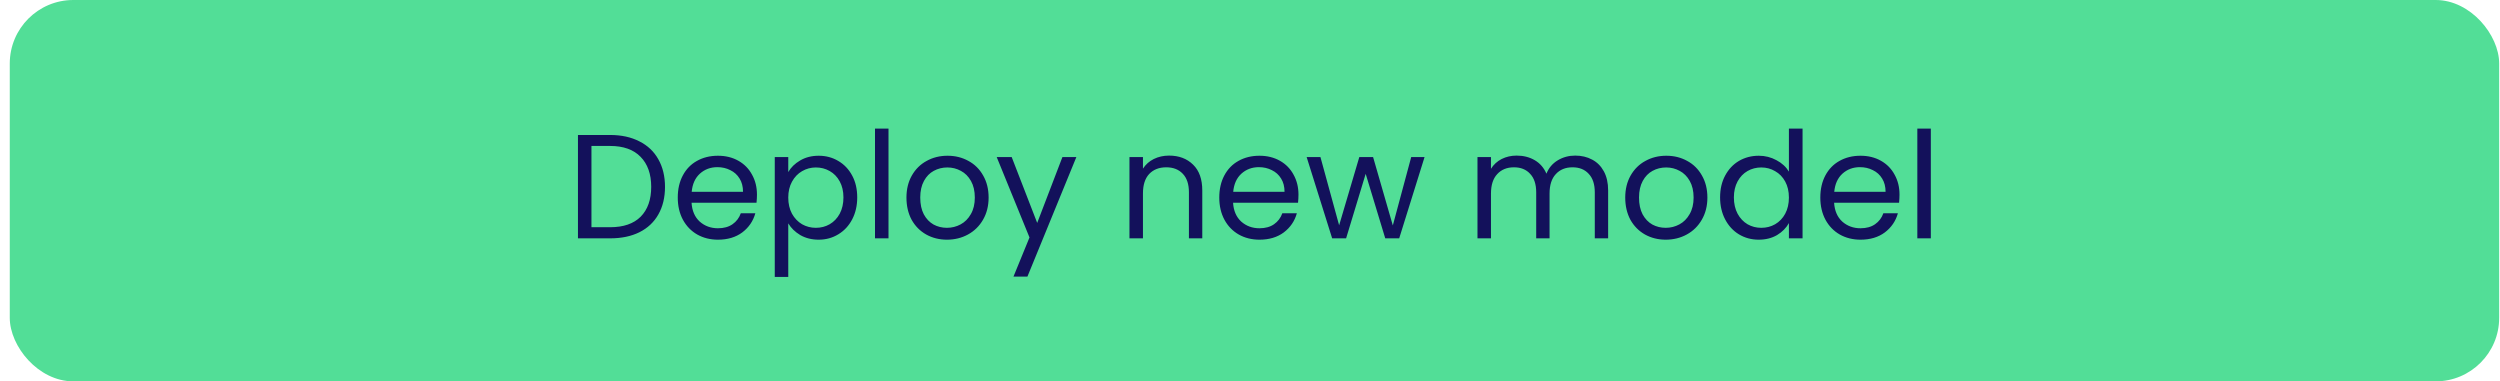 <svg width="236" height="36" viewBox="0 0 236 36" fill="none" xmlns="http://www.w3.org/2000/svg">
<rect x="0.922" width="235" height="36" rx="6" fill="#52DE97"/>
<path d="M57.596 12.742C58.66 12.742 59.58 12.943 60.355 13.344C61.139 13.736 61.736 14.301 62.147 15.038C62.566 15.775 62.776 16.643 62.776 17.642C62.776 18.641 62.566 19.509 62.147 20.246C61.736 20.974 61.139 21.534 60.355 21.926C59.58 22.309 58.66 22.5 57.596 22.5H54.559V12.742H57.596ZM57.596 21.45C58.856 21.45 59.818 21.119 60.48 20.456C61.143 19.784 61.474 18.846 61.474 17.642C61.474 16.429 61.139 15.481 60.467 14.8C59.804 14.119 58.847 13.778 57.596 13.778H55.833V21.45H57.596ZM71.457 18.37C71.457 18.613 71.443 18.869 71.415 19.14H65.283C65.33 19.896 65.586 20.489 66.053 20.918C66.529 21.338 67.103 21.548 67.775 21.548C68.326 21.548 68.783 21.422 69.147 21.17C69.52 20.909 69.782 20.563 69.931 20.134H71.303C71.098 20.871 70.687 21.473 70.071 21.94C69.455 22.397 68.69 22.626 67.775 22.626C67.047 22.626 66.394 22.463 65.815 22.136C65.246 21.809 64.798 21.347 64.471 20.75C64.144 20.143 63.981 19.443 63.981 18.65C63.981 17.857 64.14 17.161 64.457 16.564C64.774 15.967 65.218 15.509 65.787 15.192C66.366 14.865 67.028 14.702 67.775 14.702C68.503 14.702 69.147 14.861 69.707 15.178C70.267 15.495 70.696 15.934 70.995 16.494C71.303 17.045 71.457 17.67 71.457 18.37ZM70.141 18.104C70.141 17.619 70.034 17.203 69.819 16.858C69.604 16.503 69.31 16.237 68.937 16.06C68.573 15.873 68.167 15.78 67.719 15.78C67.075 15.78 66.524 15.985 66.067 16.396C65.619 16.807 65.362 17.376 65.297 18.104H70.141ZM74.412 16.242C74.665 15.803 75.038 15.439 75.532 15.15C76.037 14.851 76.62 14.702 77.282 14.702C77.964 14.702 78.58 14.865 79.13 15.192C79.691 15.519 80.129 15.981 80.447 16.578C80.764 17.166 80.922 17.852 80.922 18.636C80.922 19.411 80.764 20.101 80.447 20.708C80.129 21.315 79.691 21.786 79.13 22.122C78.58 22.458 77.964 22.626 77.282 22.626C76.629 22.626 76.05 22.481 75.546 22.192C75.052 21.893 74.674 21.525 74.412 21.086V26.14H73.138V14.828H74.412V16.242ZM79.621 18.636C79.621 18.057 79.504 17.553 79.27 17.124C79.037 16.695 78.72 16.368 78.319 16.144C77.927 15.92 77.493 15.808 77.016 15.808C76.55 15.808 76.116 15.925 75.715 16.158C75.323 16.382 75.005 16.713 74.763 17.152C74.529 17.581 74.412 18.081 74.412 18.65C74.412 19.229 74.529 19.737 74.763 20.176C75.005 20.605 75.323 20.937 75.715 21.17C76.116 21.394 76.55 21.506 77.016 21.506C77.493 21.506 77.927 21.394 78.319 21.17C78.72 20.937 79.037 20.605 79.27 20.176C79.504 19.737 79.621 19.224 79.621 18.636ZM83.874 12.14V22.5H82.6V12.14H83.874ZM89.391 22.626C88.672 22.626 88.019 22.463 87.431 22.136C86.852 21.809 86.395 21.347 86.059 20.75C85.732 20.143 85.569 19.443 85.569 18.65C85.569 17.866 85.737 17.175 86.073 16.578C86.418 15.971 86.885 15.509 87.473 15.192C88.061 14.865 88.719 14.702 89.447 14.702C90.175 14.702 90.833 14.865 91.421 15.192C92.009 15.509 92.471 15.967 92.807 16.564C93.152 17.161 93.325 17.857 93.325 18.65C93.325 19.443 93.147 20.143 92.793 20.75C92.448 21.347 91.976 21.809 91.379 22.136C90.781 22.463 90.119 22.626 89.391 22.626ZM89.391 21.506C89.848 21.506 90.278 21.399 90.679 21.184C91.08 20.969 91.402 20.647 91.645 20.218C91.897 19.789 92.023 19.266 92.023 18.65C92.023 18.034 91.901 17.511 91.659 17.082C91.416 16.653 91.099 16.335 90.707 16.13C90.315 15.915 89.89 15.808 89.433 15.808C88.966 15.808 88.537 15.915 88.145 16.13C87.762 16.335 87.454 16.653 87.221 17.082C86.987 17.511 86.871 18.034 86.871 18.65C86.871 19.275 86.983 19.803 87.207 20.232C87.44 20.661 87.748 20.983 88.131 21.198C88.513 21.403 88.933 21.506 89.391 21.506ZM101.608 14.828L96.988 26.112H95.672L97.184 22.416L94.09 14.828H95.504L97.912 21.044L100.292 14.828H101.608ZM110.359 14.688C111.292 14.688 112.048 14.973 112.627 15.542C113.206 16.102 113.495 16.914 113.495 17.978V22.5H112.235V18.16C112.235 17.395 112.044 16.811 111.661 16.41C111.278 15.999 110.756 15.794 110.093 15.794C109.421 15.794 108.884 16.004 108.483 16.424C108.091 16.844 107.895 17.455 107.895 18.258V22.5H106.621V14.828H107.895V15.92C108.147 15.528 108.488 15.225 108.917 15.01C109.356 14.795 109.836 14.688 110.359 14.688ZM122.576 18.37C122.576 18.613 122.562 18.869 122.534 19.14H116.402C116.449 19.896 116.705 20.489 117.172 20.918C117.648 21.338 118.222 21.548 118.894 21.548C119.445 21.548 119.902 21.422 120.266 21.17C120.639 20.909 120.901 20.563 121.05 20.134H122.422C122.217 20.871 121.806 21.473 121.19 21.94C120.574 22.397 119.809 22.626 118.894 22.626C118.166 22.626 117.513 22.463 116.934 22.136C116.365 21.809 115.917 21.347 115.59 20.75C115.263 20.143 115.1 19.443 115.1 18.65C115.1 17.857 115.259 17.161 115.576 16.564C115.893 15.967 116.337 15.509 116.906 15.192C117.485 14.865 118.147 14.702 118.894 14.702C119.622 14.702 120.266 14.861 120.826 15.178C121.386 15.495 121.815 15.934 122.114 16.494C122.422 17.045 122.576 17.67 122.576 18.37ZM121.26 18.104C121.26 17.619 121.153 17.203 120.938 16.858C120.723 16.503 120.429 16.237 120.056 16.06C119.692 15.873 119.286 15.78 118.838 15.78C118.194 15.78 117.643 15.985 117.186 16.396C116.738 16.807 116.481 17.376 116.416 18.104H121.26ZM134.478 14.828L132.084 22.5H130.768L128.92 16.41L127.072 22.5H125.756L123.348 14.828H124.65L126.414 21.268L128.318 14.828H129.62L131.482 21.282L133.218 14.828H134.478ZM148.7 14.688C149.298 14.688 149.83 14.814 150.296 15.066C150.763 15.309 151.132 15.677 151.402 16.172C151.673 16.667 151.808 17.269 151.808 17.978V22.5H150.548V18.16C150.548 17.395 150.357 16.811 149.974 16.41C149.601 15.999 149.092 15.794 148.448 15.794C147.786 15.794 147.258 16.009 146.866 16.438C146.474 16.858 146.278 17.469 146.278 18.272V22.5H145.018V18.16C145.018 17.395 144.827 16.811 144.444 16.41C144.071 15.999 143.562 15.794 142.918 15.794C142.256 15.794 141.728 16.009 141.336 16.438C140.944 16.858 140.748 17.469 140.748 18.272V22.5H139.474V14.828H140.748V15.934C141 15.533 141.336 15.225 141.756 15.01C142.186 14.795 142.657 14.688 143.17 14.688C143.814 14.688 144.384 14.833 144.878 15.122C145.373 15.411 145.742 15.836 145.984 16.396C146.199 15.855 146.554 15.435 147.048 15.136C147.543 14.837 148.094 14.688 148.7 14.688ZM157.244 22.626C156.526 22.626 155.872 22.463 155.284 22.136C154.706 21.809 154.248 21.347 153.912 20.75C153.586 20.143 153.422 19.443 153.422 18.65C153.422 17.866 153.59 17.175 153.926 16.578C154.272 15.971 154.738 15.509 155.326 15.192C155.914 14.865 156.572 14.702 157.3 14.702C158.028 14.702 158.686 14.865 159.274 15.192C159.862 15.509 160.324 15.967 160.66 16.564C161.006 17.161 161.178 17.857 161.178 18.65C161.178 19.443 161.001 20.143 160.646 20.75C160.301 21.347 159.83 21.809 159.232 22.136C158.635 22.463 157.972 22.626 157.244 22.626ZM157.244 21.506C157.702 21.506 158.131 21.399 158.532 21.184C158.934 20.969 159.256 20.647 159.498 20.218C159.75 19.789 159.876 19.266 159.876 18.65C159.876 18.034 159.755 17.511 159.512 17.082C159.27 16.653 158.952 16.335 158.56 16.13C158.168 15.915 157.744 15.808 157.286 15.808C156.82 15.808 156.39 15.915 155.998 16.13C155.616 16.335 155.308 16.653 155.074 17.082C154.841 17.511 154.724 18.034 154.724 18.65C154.724 19.275 154.836 19.803 155.06 20.232C155.294 20.661 155.602 20.983 155.984 21.198C156.367 21.403 156.787 21.506 157.244 21.506ZM162.377 18.636C162.377 17.852 162.536 17.166 162.853 16.578C163.171 15.981 163.605 15.519 164.155 15.192C164.715 14.865 165.341 14.702 166.031 14.702C166.629 14.702 167.184 14.842 167.697 15.122C168.211 15.393 168.603 15.752 168.873 16.2V12.14H170.161V22.5H168.873V21.058C168.621 21.515 168.248 21.893 167.753 22.192C167.259 22.481 166.68 22.626 166.017 22.626C165.336 22.626 164.715 22.458 164.155 22.122C163.605 21.786 163.171 21.315 162.853 20.708C162.536 20.101 162.377 19.411 162.377 18.636ZM168.873 18.65C168.873 18.071 168.757 17.567 168.523 17.138C168.29 16.709 167.973 16.382 167.571 16.158C167.179 15.925 166.745 15.808 166.269 15.808C165.793 15.808 165.359 15.92 164.967 16.144C164.575 16.368 164.263 16.695 164.029 17.124C163.796 17.553 163.679 18.057 163.679 18.636C163.679 19.224 163.796 19.737 164.029 20.176C164.263 20.605 164.575 20.937 164.967 21.17C165.359 21.394 165.793 21.506 166.269 21.506C166.745 21.506 167.179 21.394 167.571 21.17C167.973 20.937 168.29 20.605 168.523 20.176C168.757 19.737 168.873 19.229 168.873 18.65ZM179.314 18.37C179.314 18.613 179.3 18.869 179.272 19.14H173.14C173.187 19.896 173.444 20.489 173.91 20.918C174.386 21.338 174.96 21.548 175.632 21.548C176.183 21.548 176.64 21.422 177.004 21.17C177.378 20.909 177.639 20.563 177.788 20.134H179.16C178.955 20.871 178.544 21.473 177.928 21.94C177.312 22.397 176.547 22.626 175.632 22.626C174.904 22.626 174.251 22.463 173.672 22.136C173.103 21.809 172.655 21.347 172.328 20.75C172.002 20.143 171.838 19.443 171.838 18.65C171.838 17.857 171.997 17.161 172.314 16.564C172.632 15.967 173.075 15.509 173.644 15.192C174.223 14.865 174.886 14.702 175.632 14.702C176.36 14.702 177.004 14.861 177.564 15.178C178.124 15.495 178.554 15.934 178.852 16.494C179.16 17.045 179.314 17.67 179.314 18.37ZM177.998 18.104C177.998 17.619 177.891 17.203 177.676 16.858C177.462 16.503 177.168 16.237 176.794 16.06C176.43 15.873 176.024 15.78 175.576 15.78C174.932 15.78 174.382 15.985 173.924 16.396C173.476 16.807 173.22 17.376 173.154 18.104H177.998ZM182.27 12.14V22.5H180.996V12.14H182.27Z" fill="#13115B"/>
</svg>
